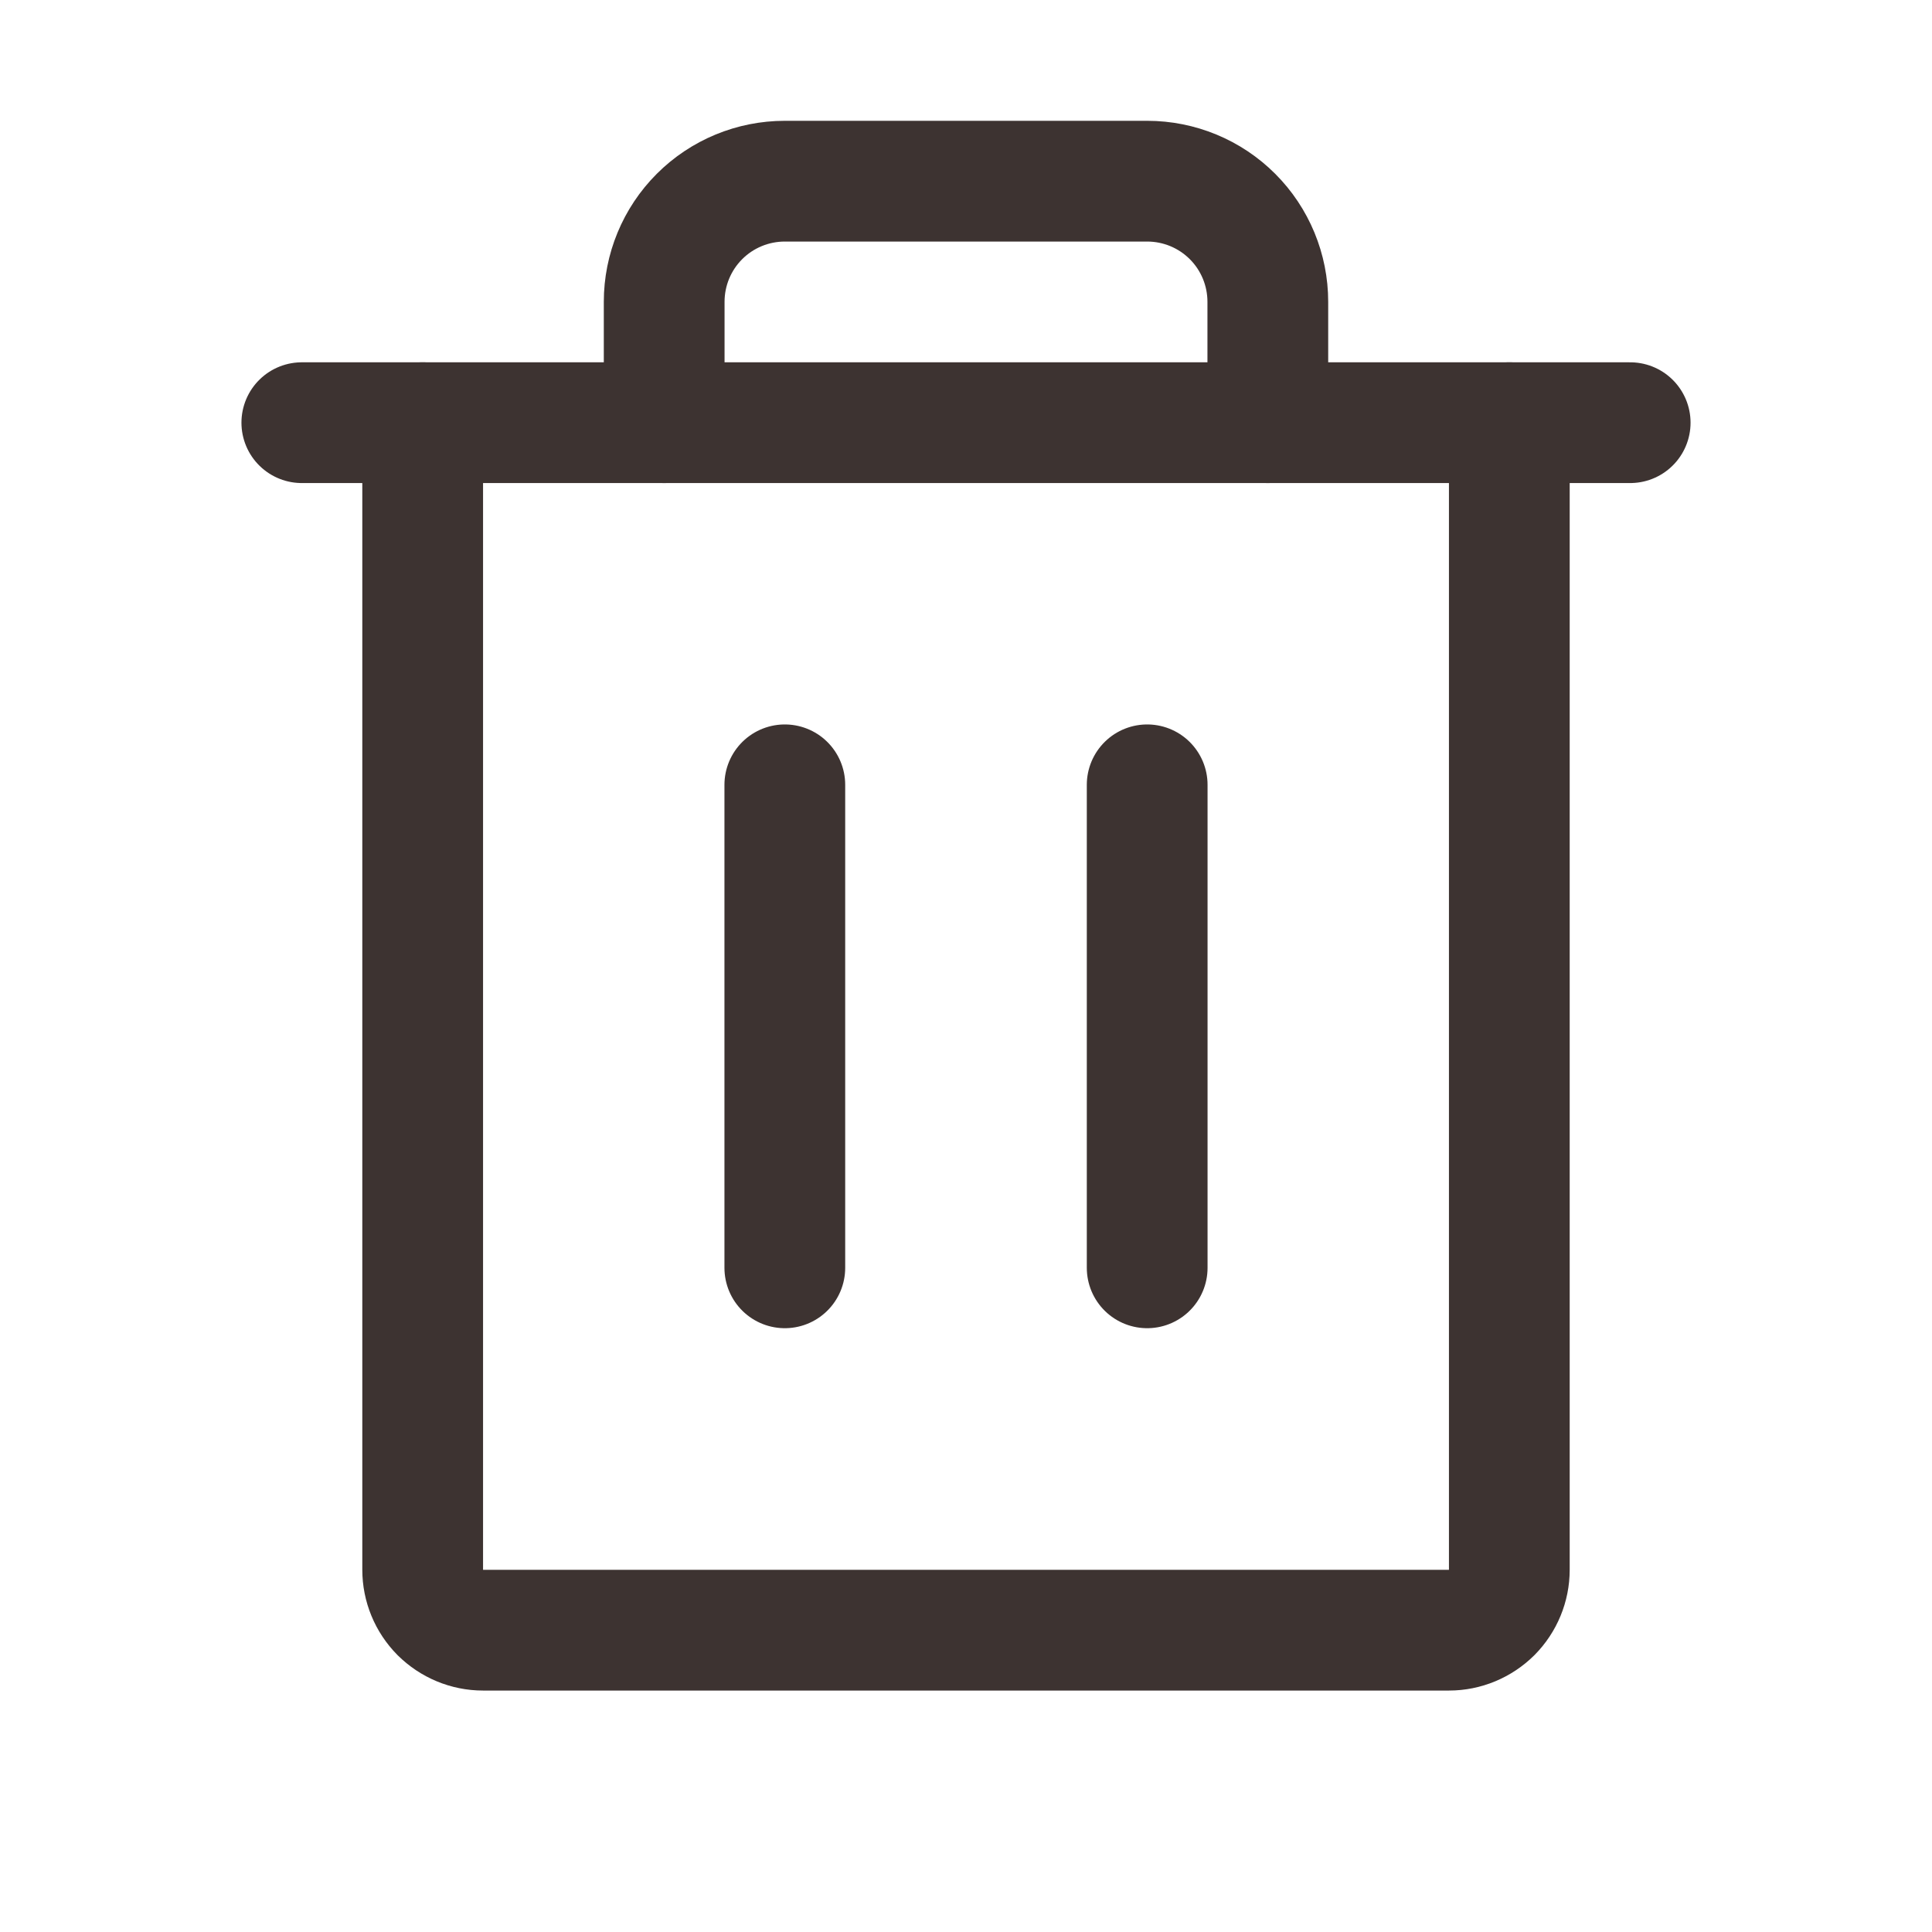 <svg width="18" height="18" viewBox="0 0 18 18" fill="none" xmlns="http://www.w3.org/2000/svg">
<path d="M15.188 3.938H2.812" stroke="#3D3331" stroke-width="1.125" stroke-linecap="round" stroke-linejoin="round"/>
<path d="M7.312 7.312V11.812" stroke="#3D3331" stroke-width="1.125" stroke-linecap="round" stroke-linejoin="round"/>
<path d="M10.688 7.312V11.812" stroke="#3D3331" stroke-width="1.125" stroke-linecap="round" stroke-linejoin="round"/>
<path d="M14.062 3.938V14.625C14.062 14.774 14.003 14.917 13.898 15.023C13.792 15.128 13.649 15.188 13.5 15.188H4.5C4.351 15.188 4.208 15.128 4.102 15.023C3.997 14.917 3.938 14.774 3.938 14.625V3.938" stroke="#3D3331" stroke-width="1.125" stroke-linecap="round" stroke-linejoin="round"/>
<path d="M11.812 3.938V2.812C11.812 2.514 11.694 2.228 11.483 2.017C11.272 1.806 10.986 1.688 10.688 1.688H7.312C7.014 1.688 6.728 1.806 6.517 2.017C6.306 2.228 6.188 2.514 6.188 2.812V3.938" stroke="#3D3331" stroke-width="1.125" stroke-linecap="round" stroke-linejoin="round"/>
</svg>
